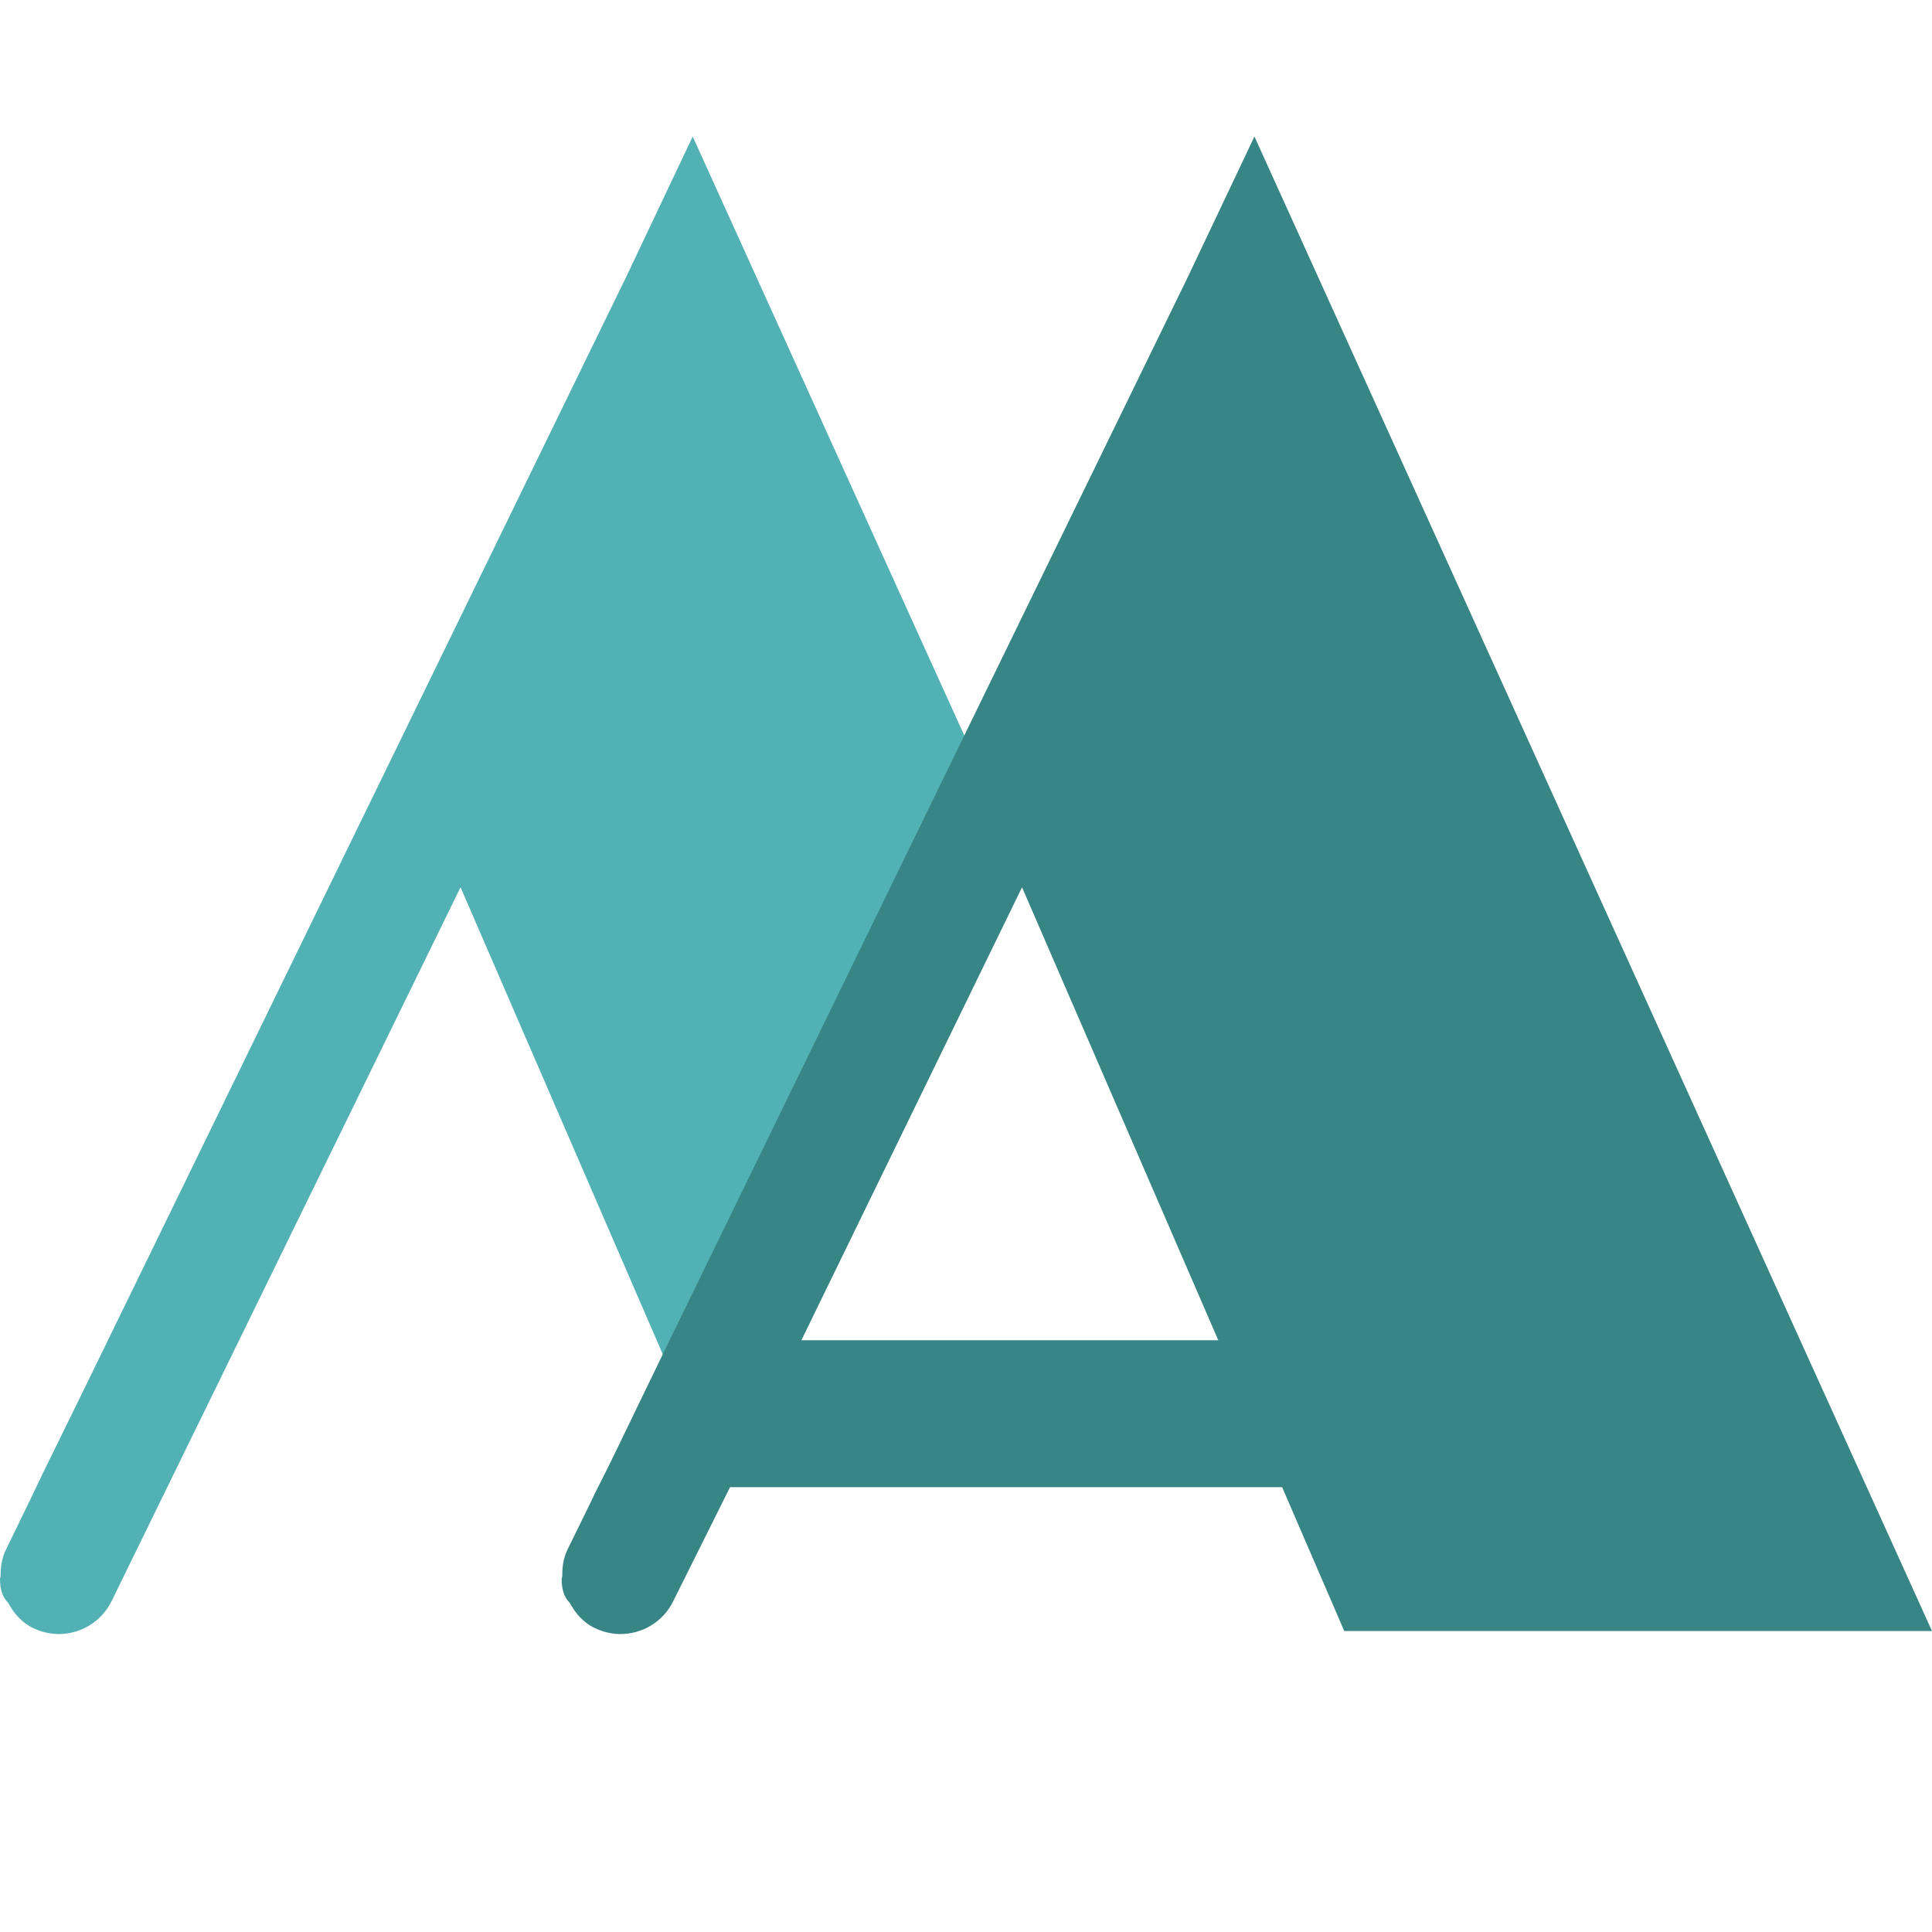 <?xml version="1.0" encoding="utf-8"?>
<!-- Generator: Adobe Illustrator 15.0.0, SVG Export Plug-In . SVG Version: 6.00 Build 0)  -->
<!DOCTYPE svg PUBLIC "-//W3C//DTD SVG 1.1//EN" "http://www.w3.org/Graphics/SVG/1.1/DTD/svg11.dtd">
<svg version="1.1" id="图层_1" xmlns="http://www.w3.org/2000/svg" xmlns:xlink="http://www.w3.org/1999/xlink" x="0px" y="0px"
	 width="24px" height="24px" viewBox="0 0 24 24" enable-background="new 0 0 24 24" xml:space="preserve">
<path fill="#52B1B4" d="M11.983,9.146l-3.378-7.45L7.784,3.429L1.412,16.503c-0.641,1.32-0.84,1.707-1.064,2.184l-0.274,0.563
	c-0.052,0.106-0.068,0.219-0.066,0.329C0.007,19.589,0,19.607,0,19.616c0,0.133,0.035,0.23,0.101,0.294
	c0.07,0.13,0.168,0.246,0.31,0.314c0.1,0.049,0.209,0.073,0.313,0.075c0.273,0.001,0.535-0.149,0.663-0.411l4.334-8.866l2.517,5.812
	C8.042,17.238,11.983,9.146,11.983,9.146z"/>
<path fill="#378585" d="M16.699,20.261H24L15.583,1.696l-0.821,1.732l-2.788,5.718l-3.746,7.688
	c-0.196,0.404-0.369,0.762-0.522,1.079v0.001l0,0c-0.275,0.57-0.249,0.492-0.38,0.772L7.05,19.249
	c-0.052,0.106-0.067,0.219-0.065,0.329c-0.001,0.011-0.008,0.029-0.008,0.038c0,0.133,0.034,0.23,0.1,0.294
	c0.07,0.13,0.168,0.246,0.311,0.314c0.101,0.049,0.208,0.073,0.313,0.075c0.274,0.001,0.537-0.149,0.663-0.411l0.705-1.414h6.858
	L16.699,20.261z M9.955,16.649l2.741-5.627l2.438,5.627H9.955z"/>
</svg>
